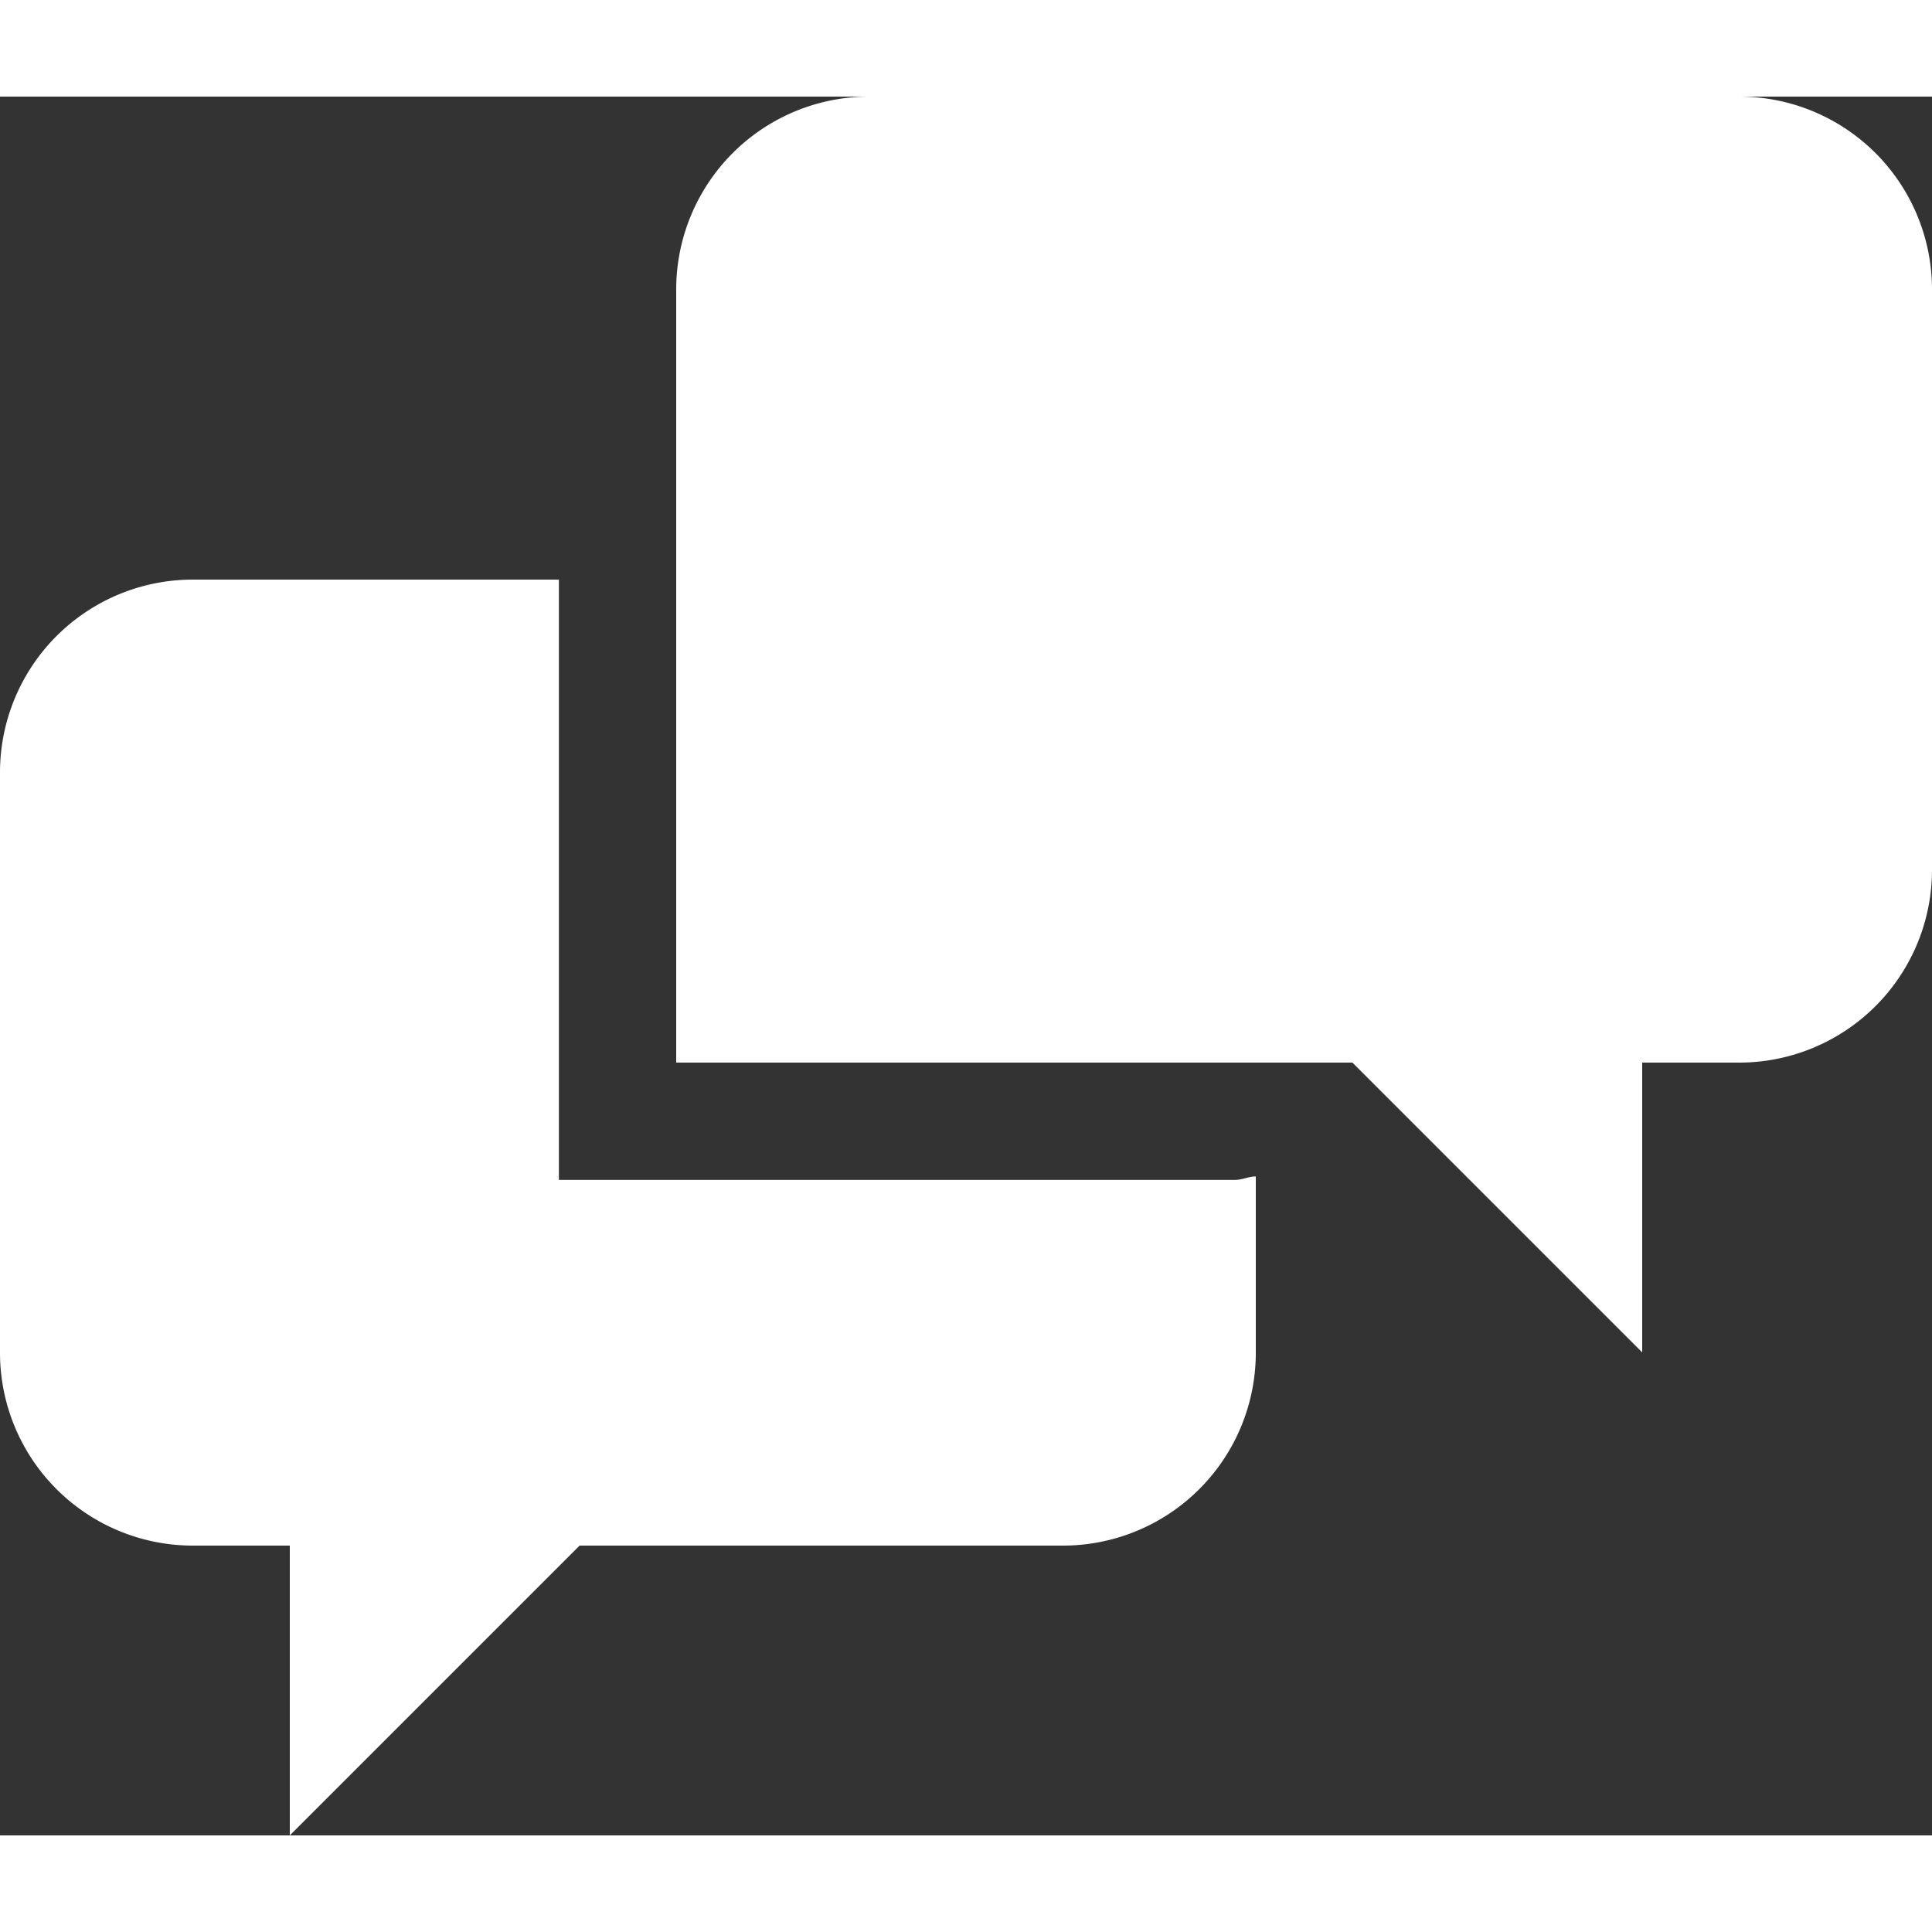 <svg width="60px" height="60px" xmlns="http://www.w3.org/2000/svg" viewBox="0 0 56 50.4">
    <rect x="0" y="0" width="56" height="50.4" fill="#333333" stroke="none"/>
    <title>discuss</title>
    <path d="M18.2,36.2V18.8H7.6A5.59,5.59,0,0,0,2,24.4V41.2a5.59,5.59,0,0,0,5.6,5.6h2.8v8.4l8.4-8.4h14a5.59,5.59,0,0,0,5.6-5.6V36.1c-.2,0-.4.1-.6.1ZM52.4,4.8H27.2a5.59,5.59,0,0,0-5.6,5.6V32.8H41.2l8.4,8.4V32.8h2.8A5.59,5.59,0,0,0,58,27.2V10.4A5.59,5.59,0,0,0,52.4,4.8Z" transform="translate(-2 -4.8)" fill="#ffffff"></path>
</svg>